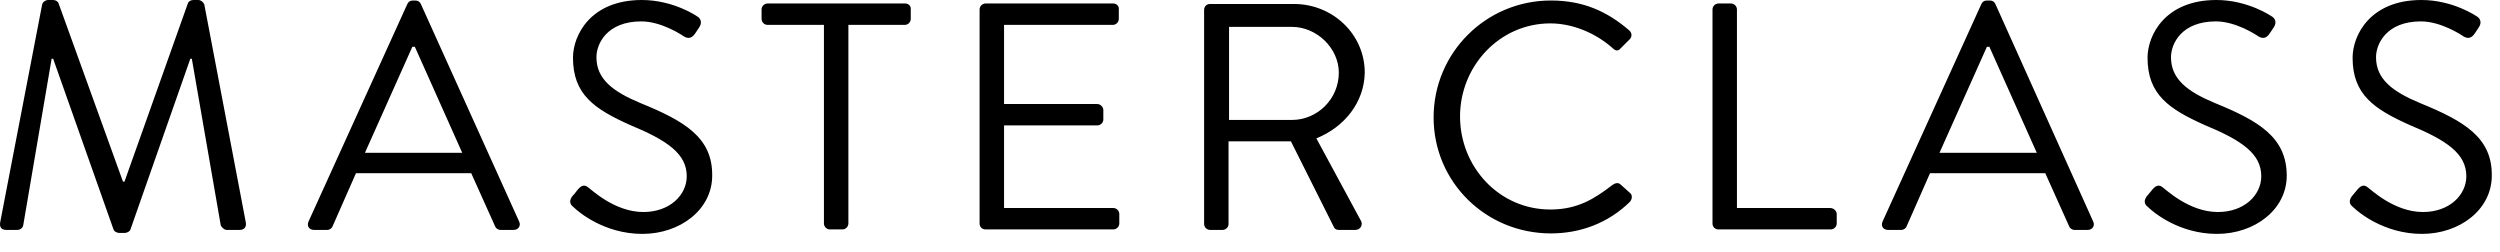 <?xml version="1.0" encoding="UTF-8"?>
<svg width="129px" height="13px" viewBox="0 0 129 13" version="1.1" xmlns="http://www.w3.org/2000/svg" xmlns:xlink="http://www.w3.org/1999/xlink">
    <!-- Generator: Sketch 42 (36781) - http://www.bohemiancoding.com/sketch -->
    <title>Shape</title>
    <desc>Created with Sketch.</desc>
    <defs></defs>
    <g id="Style-Guide-Refresh" stroke="none" stroke-width="1" fill="none" fill-rule="evenodd">
        <g id="Course-Marketing---Enrolled-Alt-Copy" transform="translate(-96, -14)" fill="#000000">
            <g id="Group-2">
                <g id="Group-34-Copy" transform="translate(96, 13)">
                    <g id="Group-Copy-6" transform="translate(0, 1)">
                        <path d="M12.679,11.453 C12.73,11.684 12.627,11.864 12.37,11.864 L11.7,11.864 C11.572,11.864 11.443,11.736 11.392,11.633 L9.898,3.03 L9.821,3.03 L6.732,11.838 C6.706,11.941 6.552,12.018 6.449,12.018 L6.14,12.018 C6.037,12.018 5.882,11.941 5.857,11.838 L2.742,3.03 L2.664,3.03 L1.197,11.633 C1.171,11.761 1.043,11.864 0.888,11.864 L0.322,11.864 C0.064,11.864 -0.039,11.71 0.013,11.453 L2.175,0.231 C2.201,0.103 2.356,-1.42108547e-14 2.484,-1.42108547e-14 L2.742,-1.42108547e-14 C2.87,-1.42108547e-14 2.999,0.077 3.025,0.18 L6.346,9.373 L6.423,9.373 L9.692,0.18 C9.718,0.077 9.847,-1.42108547e-14 9.976,-1.42108547e-14 L10.233,-1.42108547e-14 C10.362,-1.42108547e-14 10.49,0.103 10.542,0.231 L12.679,11.453 L12.679,11.453 Z M26.786,11.427 C26.889,11.633 26.76,11.864 26.503,11.864 L25.834,11.864 C25.679,11.864 25.576,11.761 25.55,11.684 L24.315,8.937 L18.368,8.937 L17.158,11.684 C17.132,11.761 17.029,11.864 16.875,11.864 L16.206,11.864 C15.948,11.864 15.819,11.659 15.922,11.427 L21.02,0.205 C21.071,0.103 21.148,0.026 21.303,0.026 L21.431,0.026 C21.586,0.026 21.663,0.103 21.715,0.205 L26.786,11.427 L26.786,11.427 Z M23.851,7.884 C23.028,6.06 22.23,4.237 21.406,2.414 L21.277,2.414 L18.831,7.884 L23.851,7.884 L23.851,7.884 Z M33.042,5.316 C31.626,4.725 30.776,4.083 30.776,2.953 C30.776,2.26 31.317,1.104 33.093,1.104 C34.123,1.104 35.179,1.798 35.281,1.875 C35.539,2.029 35.719,1.952 35.874,1.721 C35.951,1.618 36.002,1.515 36.08,1.412 C36.285,1.104 36.08,0.899 35.977,0.847 C35.977,0.847 34.767,-1.42108547e-14 33.119,-1.42108547e-14 C30.467,-1.42108547e-14 29.566,1.823 29.566,2.979 C29.566,4.879 30.673,5.624 32.501,6.446 C34.432,7.242 35.436,7.935 35.436,9.091 C35.436,10.066 34.561,10.94 33.196,10.94 C31.703,10.94 30.493,9.758 30.364,9.681 C30.133,9.476 29.953,9.604 29.772,9.835 C29.695,9.938 29.618,10.041 29.515,10.144 C29.309,10.452 29.489,10.606 29.618,10.708 C29.824,10.914 31.163,12.069 33.145,12.069 C35.101,12.069 36.749,10.811 36.749,9.065 C36.775,7.088 35.307,6.24 33.042,5.316 L33.042,5.316 Z M46.712,0.18 L39.606,0.18 C39.426,0.18 39.297,0.334 39.297,0.488 L39.297,0.976 C39.297,1.13 39.426,1.284 39.606,1.284 L42.515,1.284 L42.515,11.53 C42.515,11.71 42.67,11.838 42.824,11.838 L43.468,11.838 C43.648,11.838 43.777,11.684 43.777,11.53 L43.777,1.284 L46.686,1.284 C46.866,1.284 46.995,1.13 46.995,0.976 L46.995,0.488 C47.021,0.334 46.892,0.18 46.712,0.18 L46.712,0.18 Z M57.447,0.18 L50.856,0.18 C50.676,0.18 50.547,0.334 50.547,0.488 L50.547,11.53 C50.547,11.71 50.676,11.838 50.856,11.838 L57.447,11.838 C57.627,11.838 57.756,11.684 57.756,11.53 L57.756,11.042 C57.756,10.888 57.627,10.734 57.447,10.734 L51.809,10.734 L51.809,6.471 L56.623,6.471 C56.777,6.471 56.932,6.343 56.932,6.163 L56.932,5.675 C56.932,5.521 56.777,5.367 56.623,5.367 L51.809,5.367 L51.809,1.284 L57.421,1.284 C57.601,1.284 57.73,1.13 57.73,0.976 L57.73,0.488 C57.756,0.334 57.627,0.18 57.447,0.18 L57.447,0.18 Z M67.924,7.139 L70.215,11.376 C70.344,11.582 70.215,11.864 69.932,11.864 L69.083,11.864 C68.928,11.864 68.851,11.787 68.825,11.71 L66.611,7.293 L63.393,7.293 L63.393,11.556 C63.393,11.736 63.239,11.864 63.084,11.864 L62.441,11.864 C62.261,11.864 62.132,11.71 62.132,11.556 L62.132,0.514 C62.132,0.334 62.261,0.205 62.441,0.205 L66.766,0.205 C68.774,0.205 70.421,1.772 70.421,3.749 C70.396,5.264 69.392,6.548 67.924,7.139 L67.924,7.139 Z M69.083,3.749 C69.083,2.491 67.95,1.387 66.663,1.387 L63.419,1.387 L63.419,6.189 L66.663,6.189 C67.976,6.189 69.083,5.11 69.083,3.749 L69.083,3.749 Z M83.602,9.502 C83.499,9.424 83.37,9.424 83.19,9.553 C82.315,10.221 81.44,10.811 79.998,10.811 C77.346,10.811 75.338,8.603 75.338,6.009 C75.338,3.415 77.372,1.207 79.998,1.207 C81.131,1.207 82.315,1.695 83.19,2.465 C83.37,2.645 83.499,2.645 83.628,2.491 L84.091,2.029 C84.22,1.9 84.22,1.695 84.065,1.566 C82.933,0.591 81.697,0.026 80.024,0.026 C76.677,0.026 73.974,2.722 73.974,6.06 C73.974,9.399 76.677,12.044 80.024,12.044 C81.517,12.044 82.958,11.53 84.091,10.426 C84.22,10.298 84.246,10.066 84.117,9.964 L83.602,9.502 L83.602,9.502 Z M94.44,10.734 L89.626,10.734 L89.626,0.488 C89.626,0.308 89.472,0.18 89.317,0.18 L88.674,0.18 C88.493,0.18 88.365,0.334 88.365,0.488 L88.365,11.53 C88.365,11.71 88.493,11.838 88.674,11.838 L94.466,11.838 C94.646,11.838 94.775,11.684 94.775,11.53 L94.775,11.042 C94.775,10.888 94.62,10.734 94.44,10.734 L94.44,10.734 Z M108.007,11.427 C108.11,11.633 107.981,11.864 107.724,11.864 L107.054,11.864 C106.9,11.864 106.797,11.761 106.771,11.684 L105.536,8.937 L99.589,8.937 L98.379,11.684 C98.353,11.761 98.25,11.864 98.096,11.864 L97.426,11.864 C97.169,11.864 97.04,11.659 97.143,11.427 L102.24,0.205 C102.292,0.103 102.369,0.026 102.524,0.026 L102.678,0.026 C102.832,0.026 102.91,0.103 102.961,0.205 L108.007,11.427 L108.007,11.427 Z M105.098,7.884 C104.274,6.06 103.476,4.237 102.652,2.414 L102.524,2.414 L100.078,7.884 L105.098,7.884 L105.098,7.884 Z M114.288,5.316 C112.872,4.725 112.023,4.083 112.023,2.953 C112.023,2.26 112.563,1.104 114.34,1.104 C115.37,1.104 116.425,1.798 116.528,1.875 C116.785,2.029 116.966,1.952 117.12,1.721 C117.197,1.618 117.249,1.515 117.326,1.412 C117.532,1.104 117.326,0.899 117.223,0.847 C117.223,0.847 116.013,-1.42108547e-14 114.366,-1.42108547e-14 C111.714,-1.42108547e-14 110.813,1.823 110.813,2.979 C110.813,4.879 111.92,5.624 113.748,6.446 C115.678,7.242 116.682,7.935 116.682,9.091 C116.682,10.066 115.807,10.94 114.443,10.94 C112.95,10.94 111.74,9.758 111.611,9.681 C111.379,9.476 111.199,9.604 111.019,9.835 C110.942,9.938 110.839,10.041 110.761,10.144 C110.555,10.452 110.736,10.606 110.864,10.708 C111.07,10.914 112.409,12.069 114.391,12.069 C116.348,12.069 117.995,10.811 117.995,9.065 C117.995,7.088 116.554,6.24 114.288,5.316 L114.288,5.316 Z M124.869,5.316 C123.453,4.725 122.603,4.083 122.603,2.953 C122.603,2.26 123.144,1.104 124.92,1.104 C125.95,1.104 127.006,1.798 127.109,1.875 C127.366,2.029 127.546,1.952 127.701,1.721 C127.778,1.618 127.829,1.515 127.907,1.412 C128.113,1.104 127.907,0.899 127.804,0.847 C127.804,0.847 126.594,-1.42108547e-14 124.946,-1.42108547e-14 C122.295,-1.42108547e-14 121.394,1.823 121.394,2.979 C121.394,4.879 122.5,5.624 124.328,6.446 C126.259,7.242 127.263,7.935 127.263,9.091 C127.263,10.066 126.388,10.94 125.023,10.94 C123.53,10.94 122.32,9.758 122.192,9.681 C121.96,9.476 121.78,9.604 121.599,9.835 C121.522,9.938 121.419,10.041 121.342,10.144 C121.136,10.452 121.316,10.606 121.445,10.708 C121.651,10.914 122.99,12.069 124.972,12.069 C126.928,12.069 128.576,10.811 128.576,9.065 C128.602,7.088 127.134,6.24 124.869,5.316 L124.869,5.316 Z" id="Shape" fill="#000000"></path>
                    </g>
                </g>
            </g>
        </g>
    </g>
</svg>
